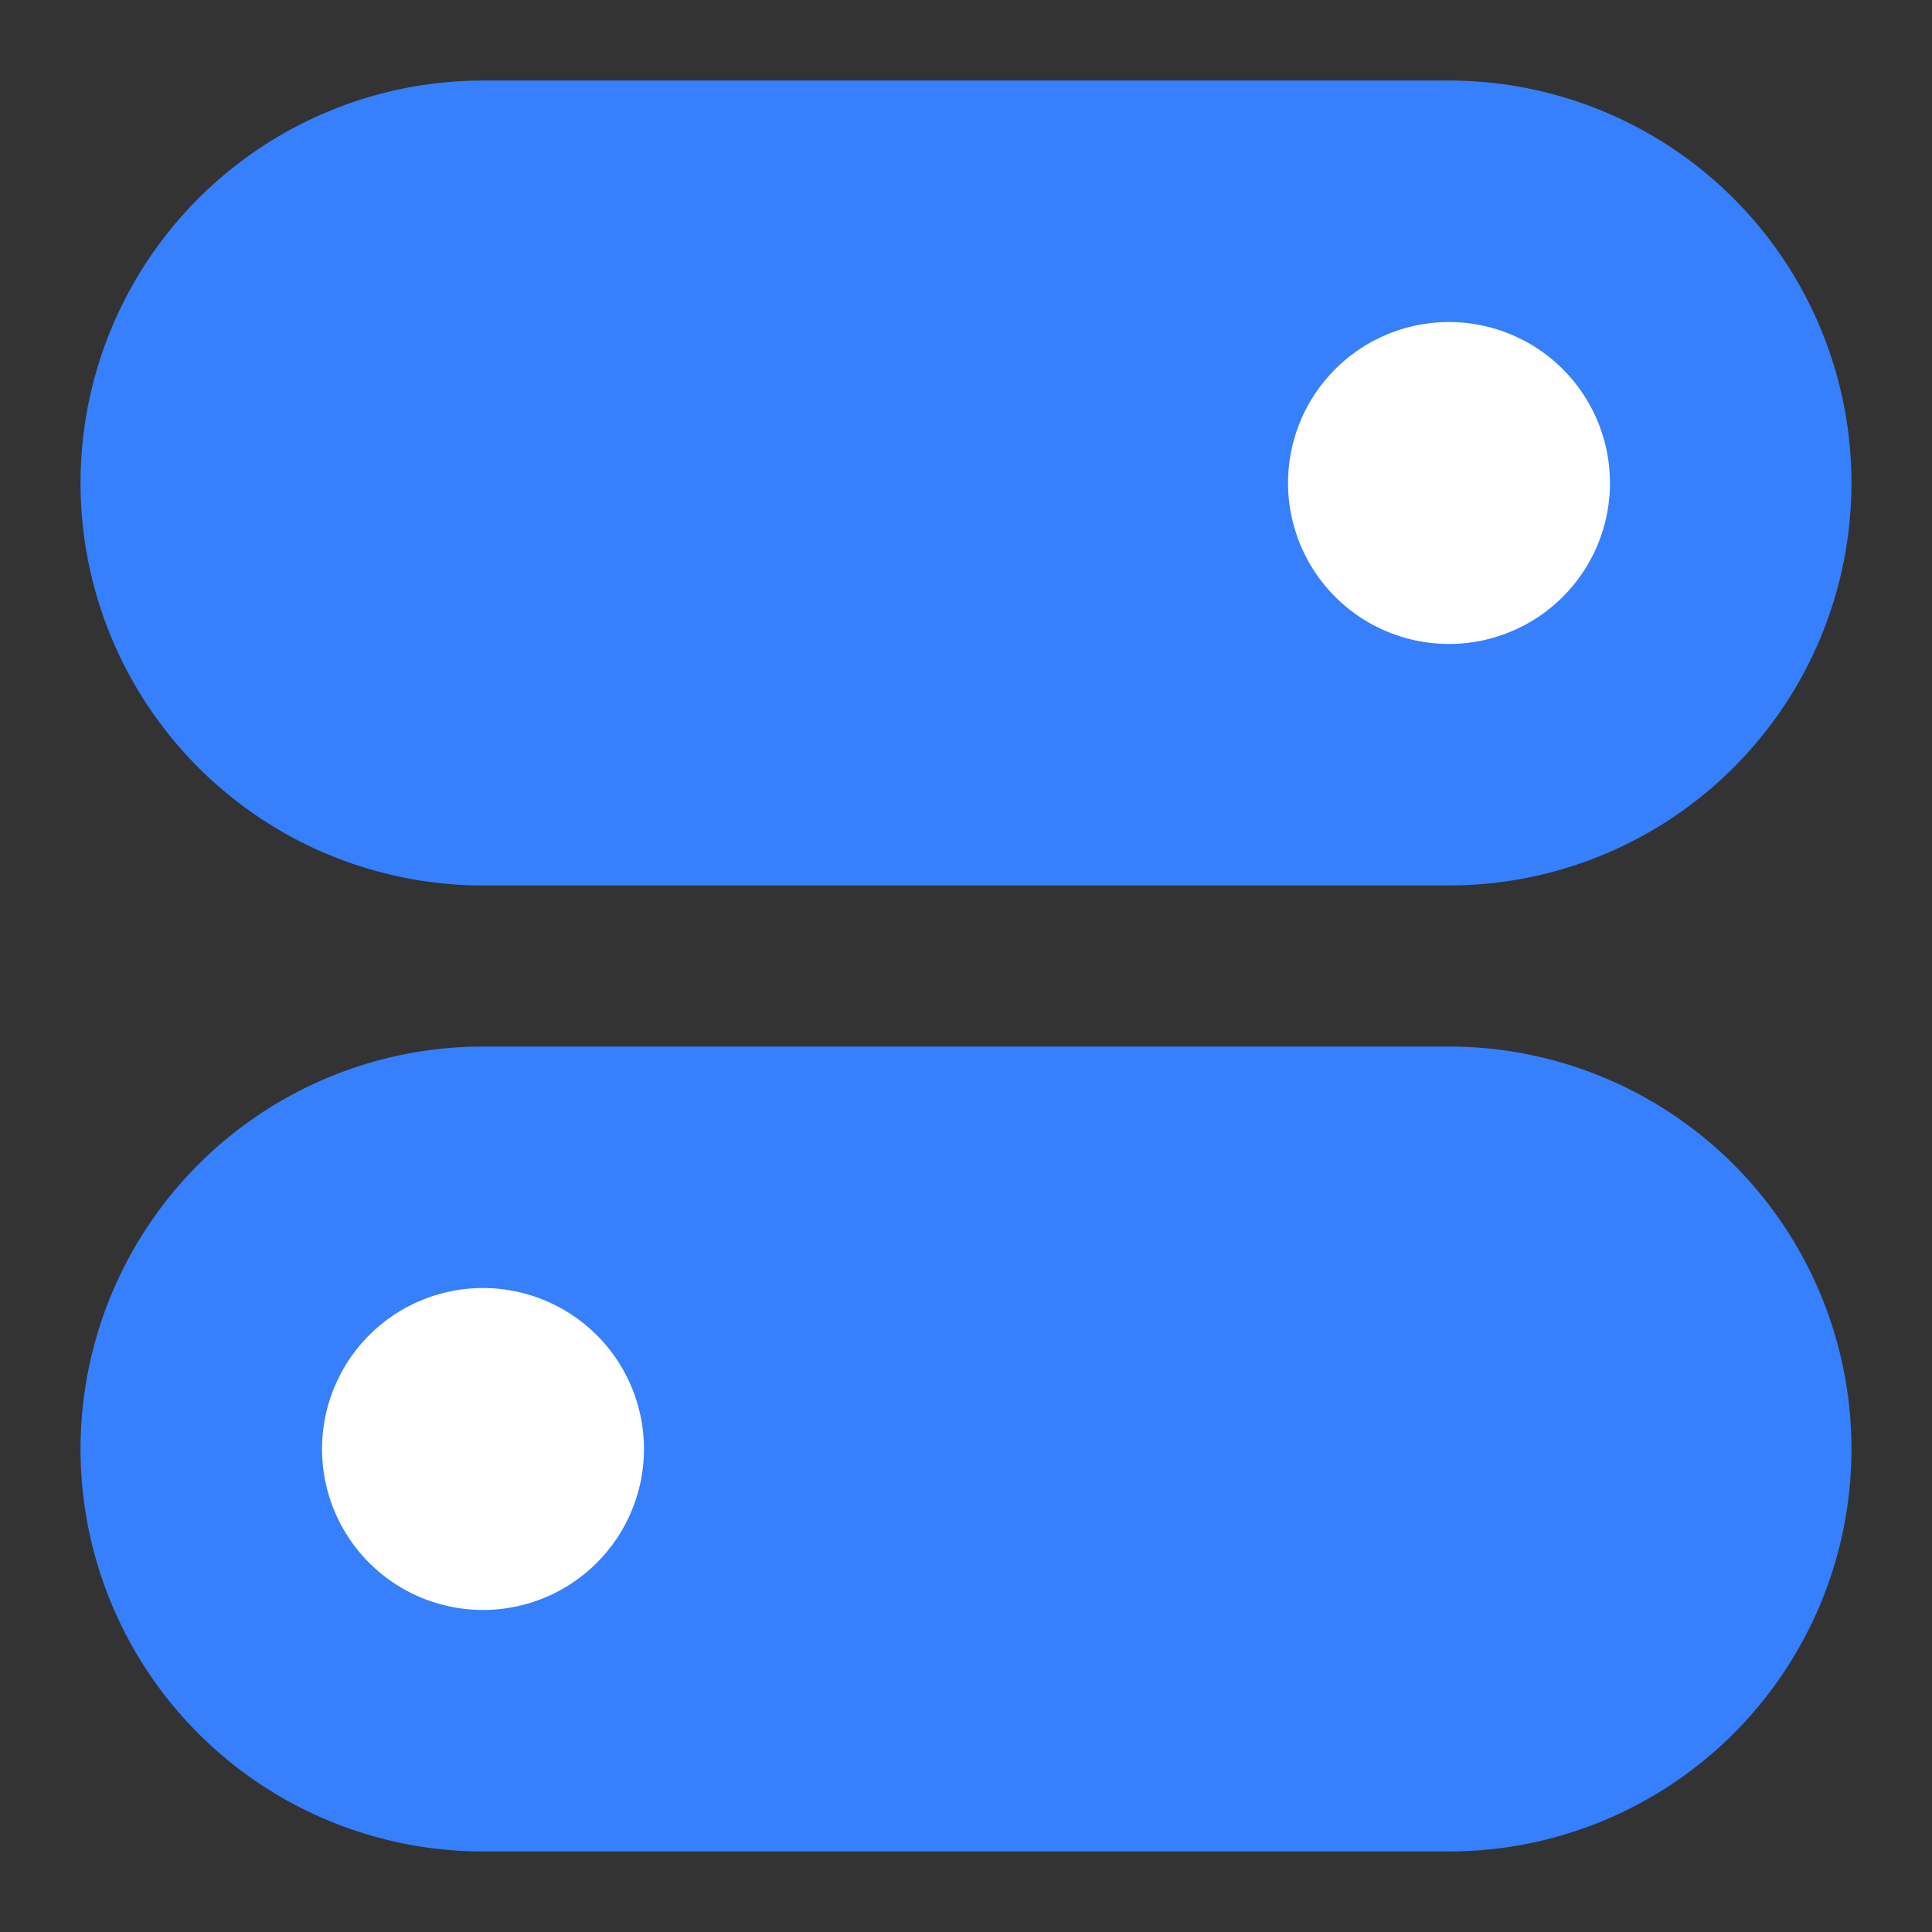 <svg xmlns="http://www.w3.org/2000/svg" xmlns:xlink="http://www.w3.org/1999/xlink" width="16" height="16" fill="none"><rect width="100%" height="100%" fill="#333333" stroke="none"/><g><mask id="b" fill="#fff"><use xlink:href="#a"/></mask><g mask="url(#b)"><path fill-rule="evenodd" d="M12 1.333H4a2.667 2.667 0 100 5.334h8a2.667 2.667 0 100-5.334z" fill="#367FFD"/><path d="M12 2H4a2 2 0 000 4h8a2 2 0 100-4zm0-1.333a3.333 3.333 0 110 6.666H4A3.333 3.333 0 014 .667h8z" fill="#367FFD"/><path fill-rule="evenodd" d="M12 9.333H4a2.667 2.667 0 100 5.334h8a2.667 2.667 0 100-5.334z" fill="#367FFD"/><path d="M12 10H4a2 2 0 100 4h8a2 2 0 100-4zm0-1.333a3.333 3.333 0 110 6.666H4a3.333 3.333 0 010-6.666h8z" fill="#367FFD"/><path fill-rule="evenodd" d="M12 4.667a.667.667 0 100-1.334.667.667 0 000 1.334z" fill="#FFFFFF"/><path d="M12 4zm0 1.333a1.333 1.333 0 110-2.666 1.333 1.333 0 010 2.666z" fill="#FFFFFF"/><path fill-rule="evenodd" d="M4 12.667a.667.667 0 100-1.334.667.667 0 000 1.334z" fill="#FFFFFF"/><path d="M4 12zm0 1.333a1.333 1.333 0 110-2.666 1.333 1.333 0 010 2.666z" fill="#FFFFFF"/></g></g><defs><rect id="a" x="0" y="0" width="16" height="16" rx="0" ry="0"/></defs></svg>